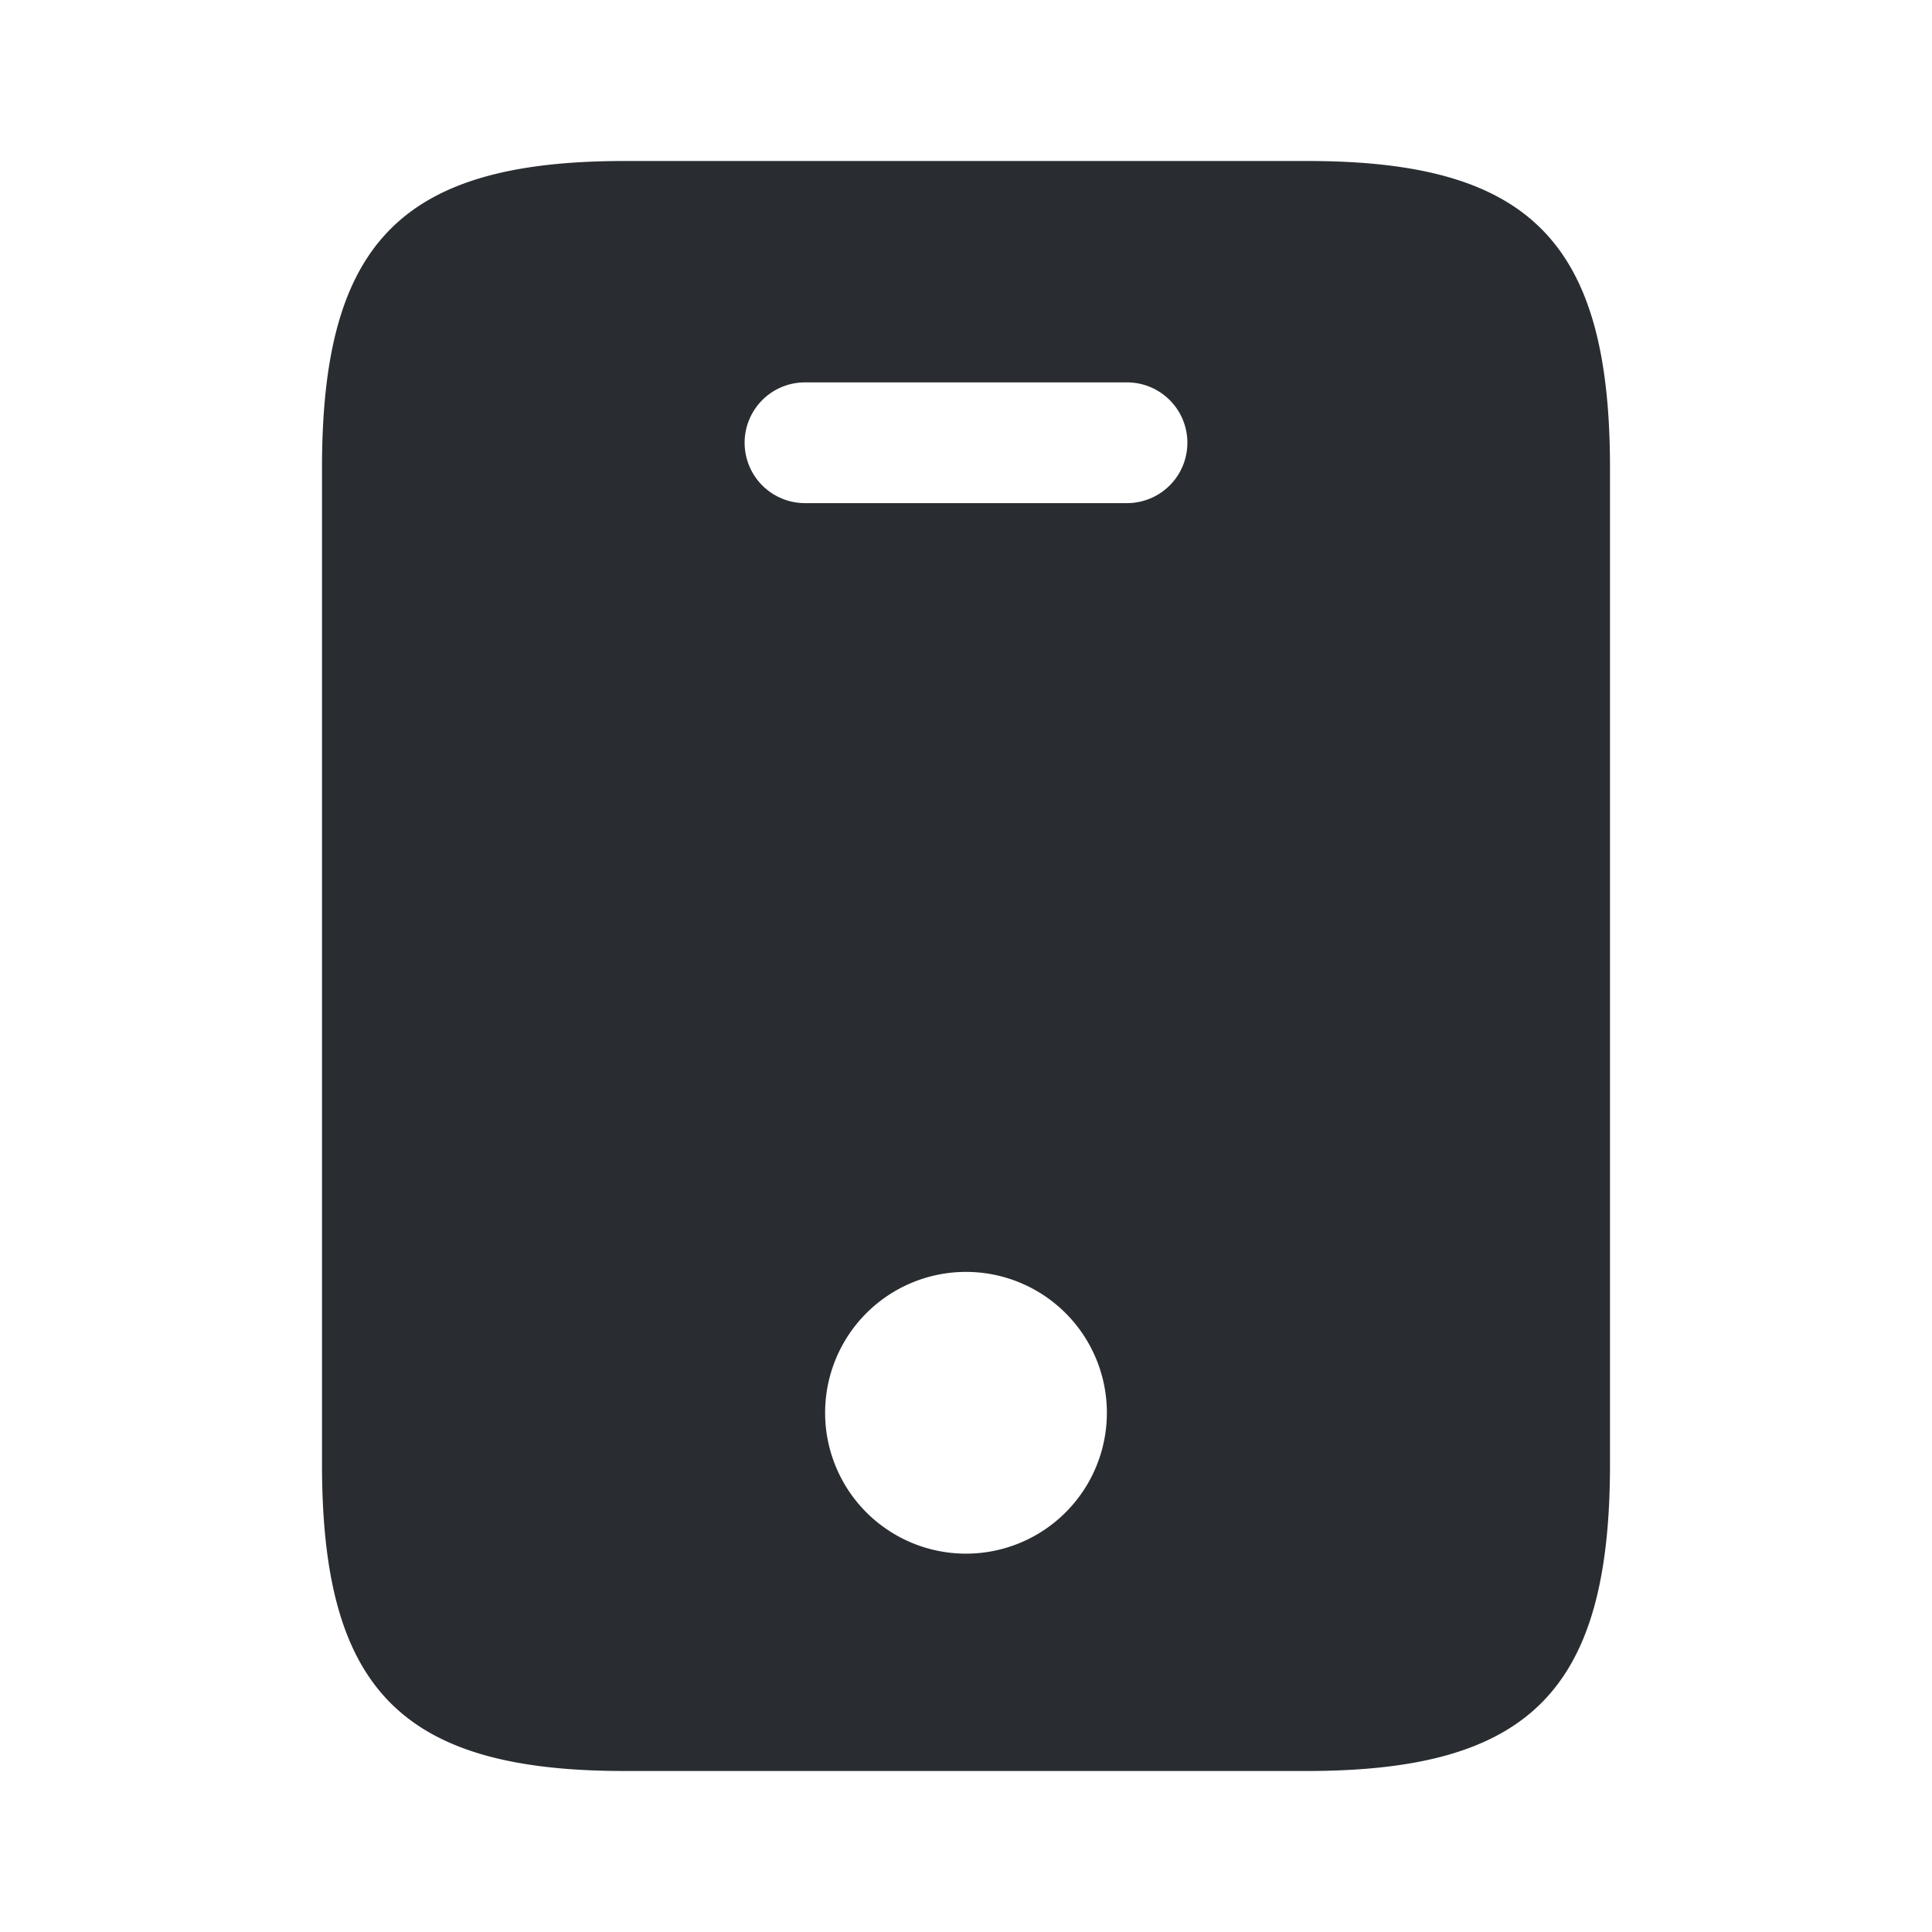 <svg xmlns="http://www.w3.org/2000/svg" width="24" height="24" viewBox="0 0 24 24">
  <g id="_42" data-name="42" transform="translate(-104 -382)">
    <g id="mobile">
      <path id="Vector" d="M12.24,0H3.76C1,0,0,1,0,3.81V16.19C0,19,1,20,3.76,20h8.47C15,20,16,19,16,16.19V3.81C16,1,15,0,12.24,0ZM8,17.3a1.75,1.75,0,1,1,1.75-1.75A1.75,1.75,0,0,1,8,17.3ZM10,4.25H6a.75.75,0,1,1,0-1.5h4a.75.75,0,1,1,0,1.5Z" transform="translate(108 384)" fill="#292d32"/>
      <path id="Vector-2" data-name="Vector" d="M0,0H24V24H0Z" transform="translate(128 406) rotate(180)" fill="none" opacity="0"/>
    </g>
  </g>
</svg>
